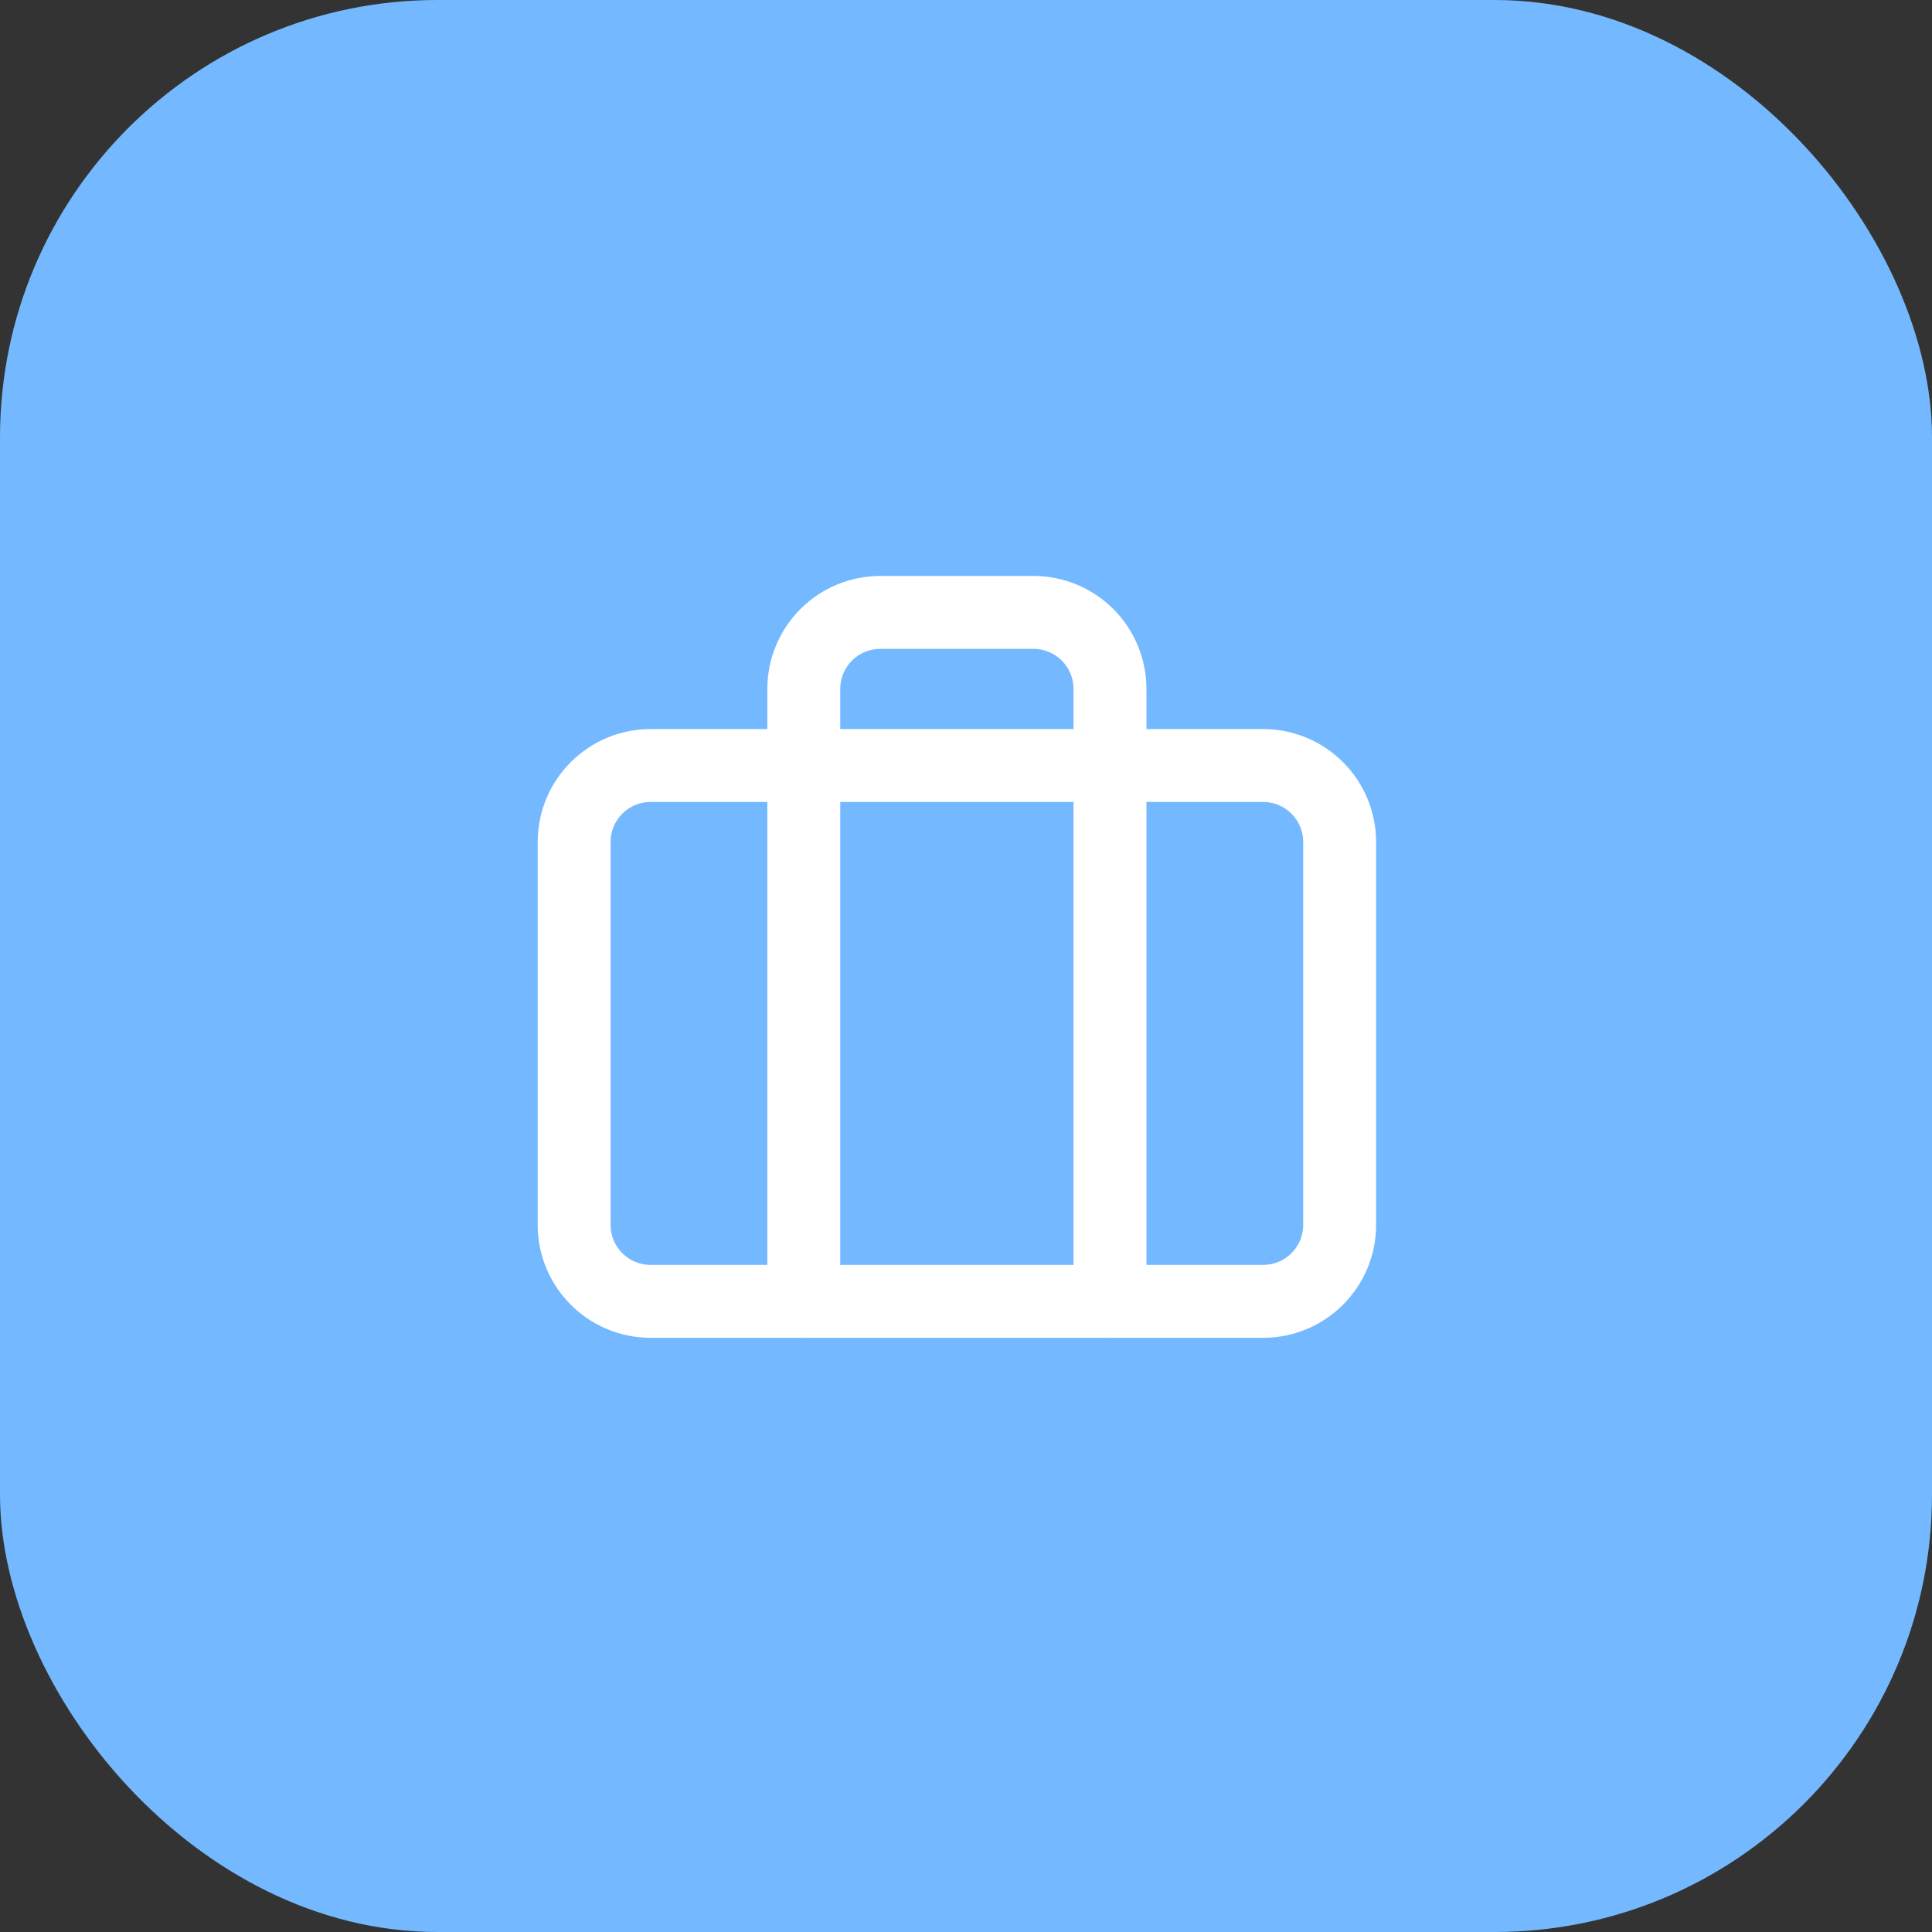<svg width="53" height="53" viewBox="0 0 53 53" fill="none" xmlns="http://www.w3.org/2000/svg">
<rect x="0" y="0" width="53" height="53" fill="#333333" stroke="none"/>
<rect width="53" height="53" rx="12" fill="#74B9FF"/>
<path d="M34.65 21H17.85C16.69 21 15.75 21.94 15.75 23.1V33.6C15.75 34.76 16.69 35.7 17.85 35.7H34.65C35.81 35.7 36.75 34.76 36.75 33.6V23.1C36.75 21.94 35.81 21 34.65 21Z" stroke="white" stroke-width="2" stroke-linecap="round" stroke-linejoin="round"/>
<path d="M30.45 35.7V18.9C30.45 18.343 30.229 17.809 29.835 17.415C29.441 17.021 28.907 16.8 28.35 16.8H24.15C23.593 16.8 23.059 17.021 22.665 17.415C22.271 17.809 22.05 18.343 22.05 18.9V35.7" stroke="white" stroke-width="2" stroke-linecap="round" stroke-linejoin="round"/>
</svg>

